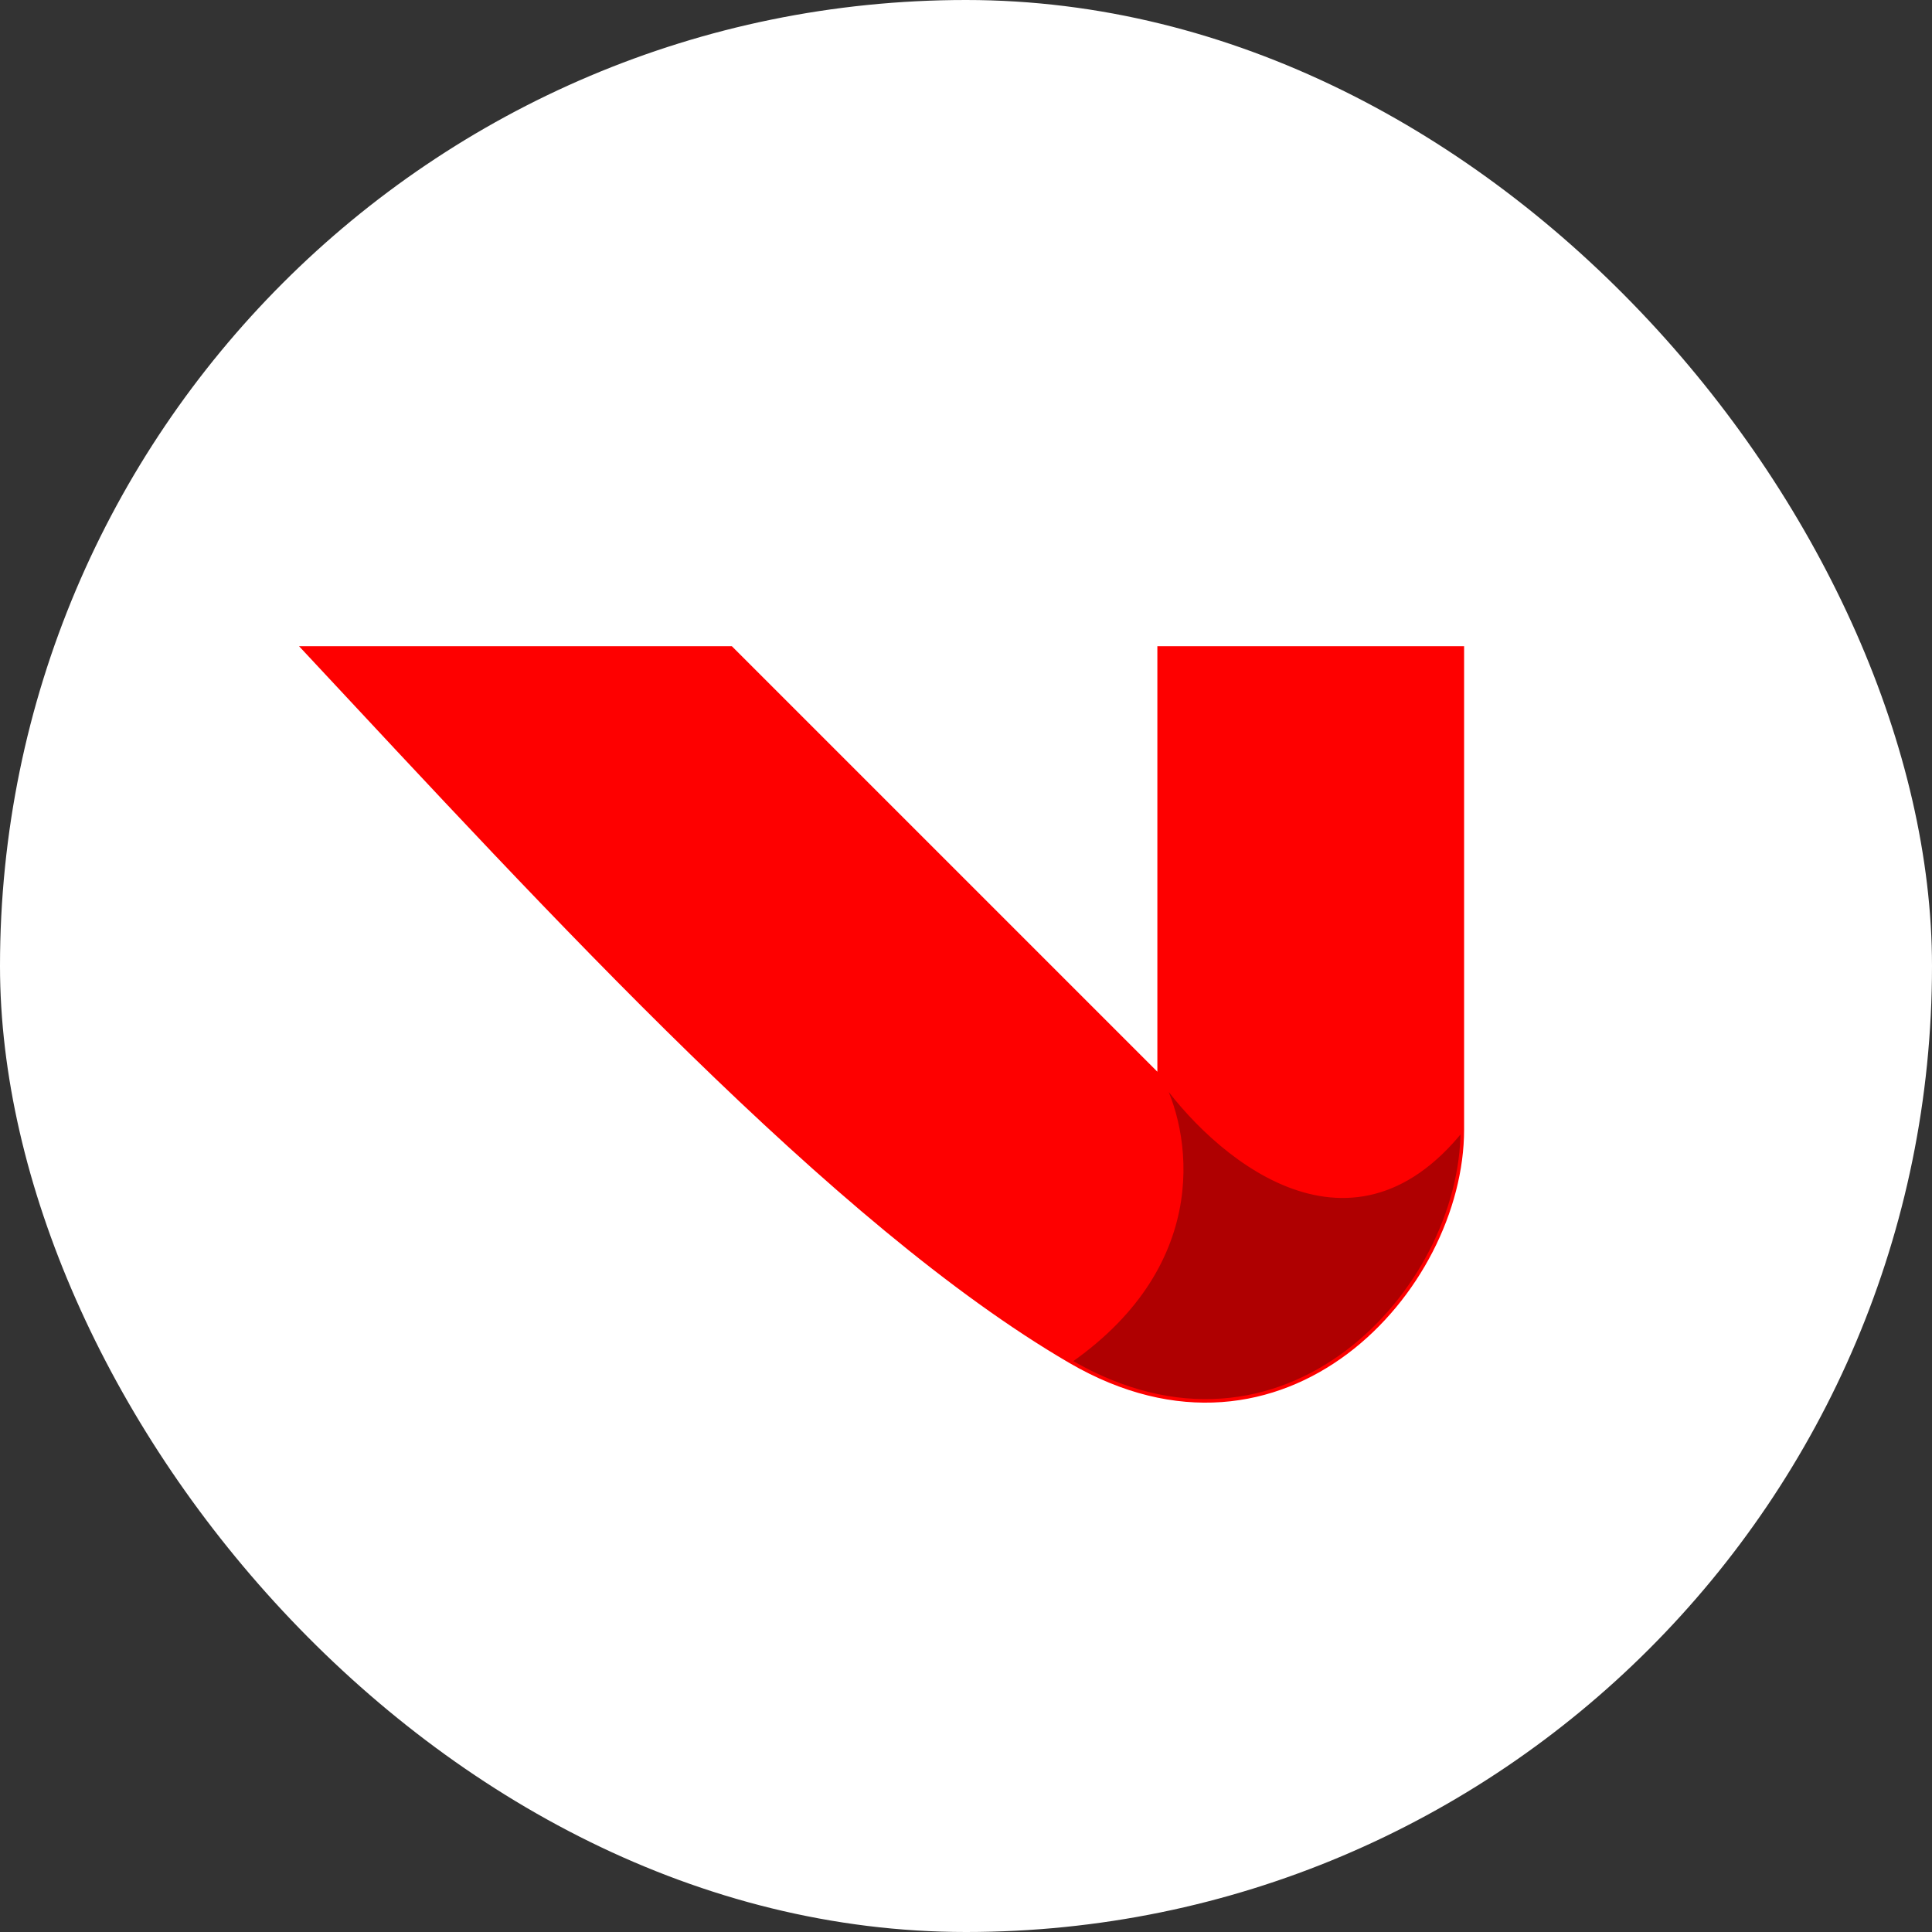 <svg width="30" height="30" viewBox="0 0 30 30" fill="none" xmlns="http://www.w3.org/2000/svg">
<rect x="0" y="0" width="30" height="30" fill="#333333" stroke="none"/>
<rect width="30" height="30" rx="15" fill="white"/>
<path d="M17.999 10.062V16.708C18.83 17.908 20.935 19.754 22.707 17.538V10.062H17.999Z" fill="#FE0000"/>
<path d="M11.353 10.062H4.707C8.584 14.215 12.963 19.009 16.615 21.138C18.83 19.588 18.461 17.538 17.999 16.708L11.353 10.062Z" fill="#FE0000"/>
<path d="M16.615 21.138C19.938 23.077 22.707 20.031 22.707 17.538C20.935 19.754 18.83 17.908 17.999 16.708C18.461 17.538 18.83 19.588 16.615 21.138Z" fill="#AF0001"/>
<path d="M17.999 16.708L11.353 10.062H4.707C8.584 14.215 12.963 19.009 16.615 21.138M17.999 16.708V10.062H22.707V17.538M17.999 16.708C18.461 17.538 18.83 19.588 16.615 21.138M17.999 16.708C18.83 17.908 20.935 19.754 22.707 17.538M22.707 17.538C22.707 20.031 19.938 23.077 16.615 21.138" stroke="#FE0000" stroke-width="0.055"/>
</svg>
